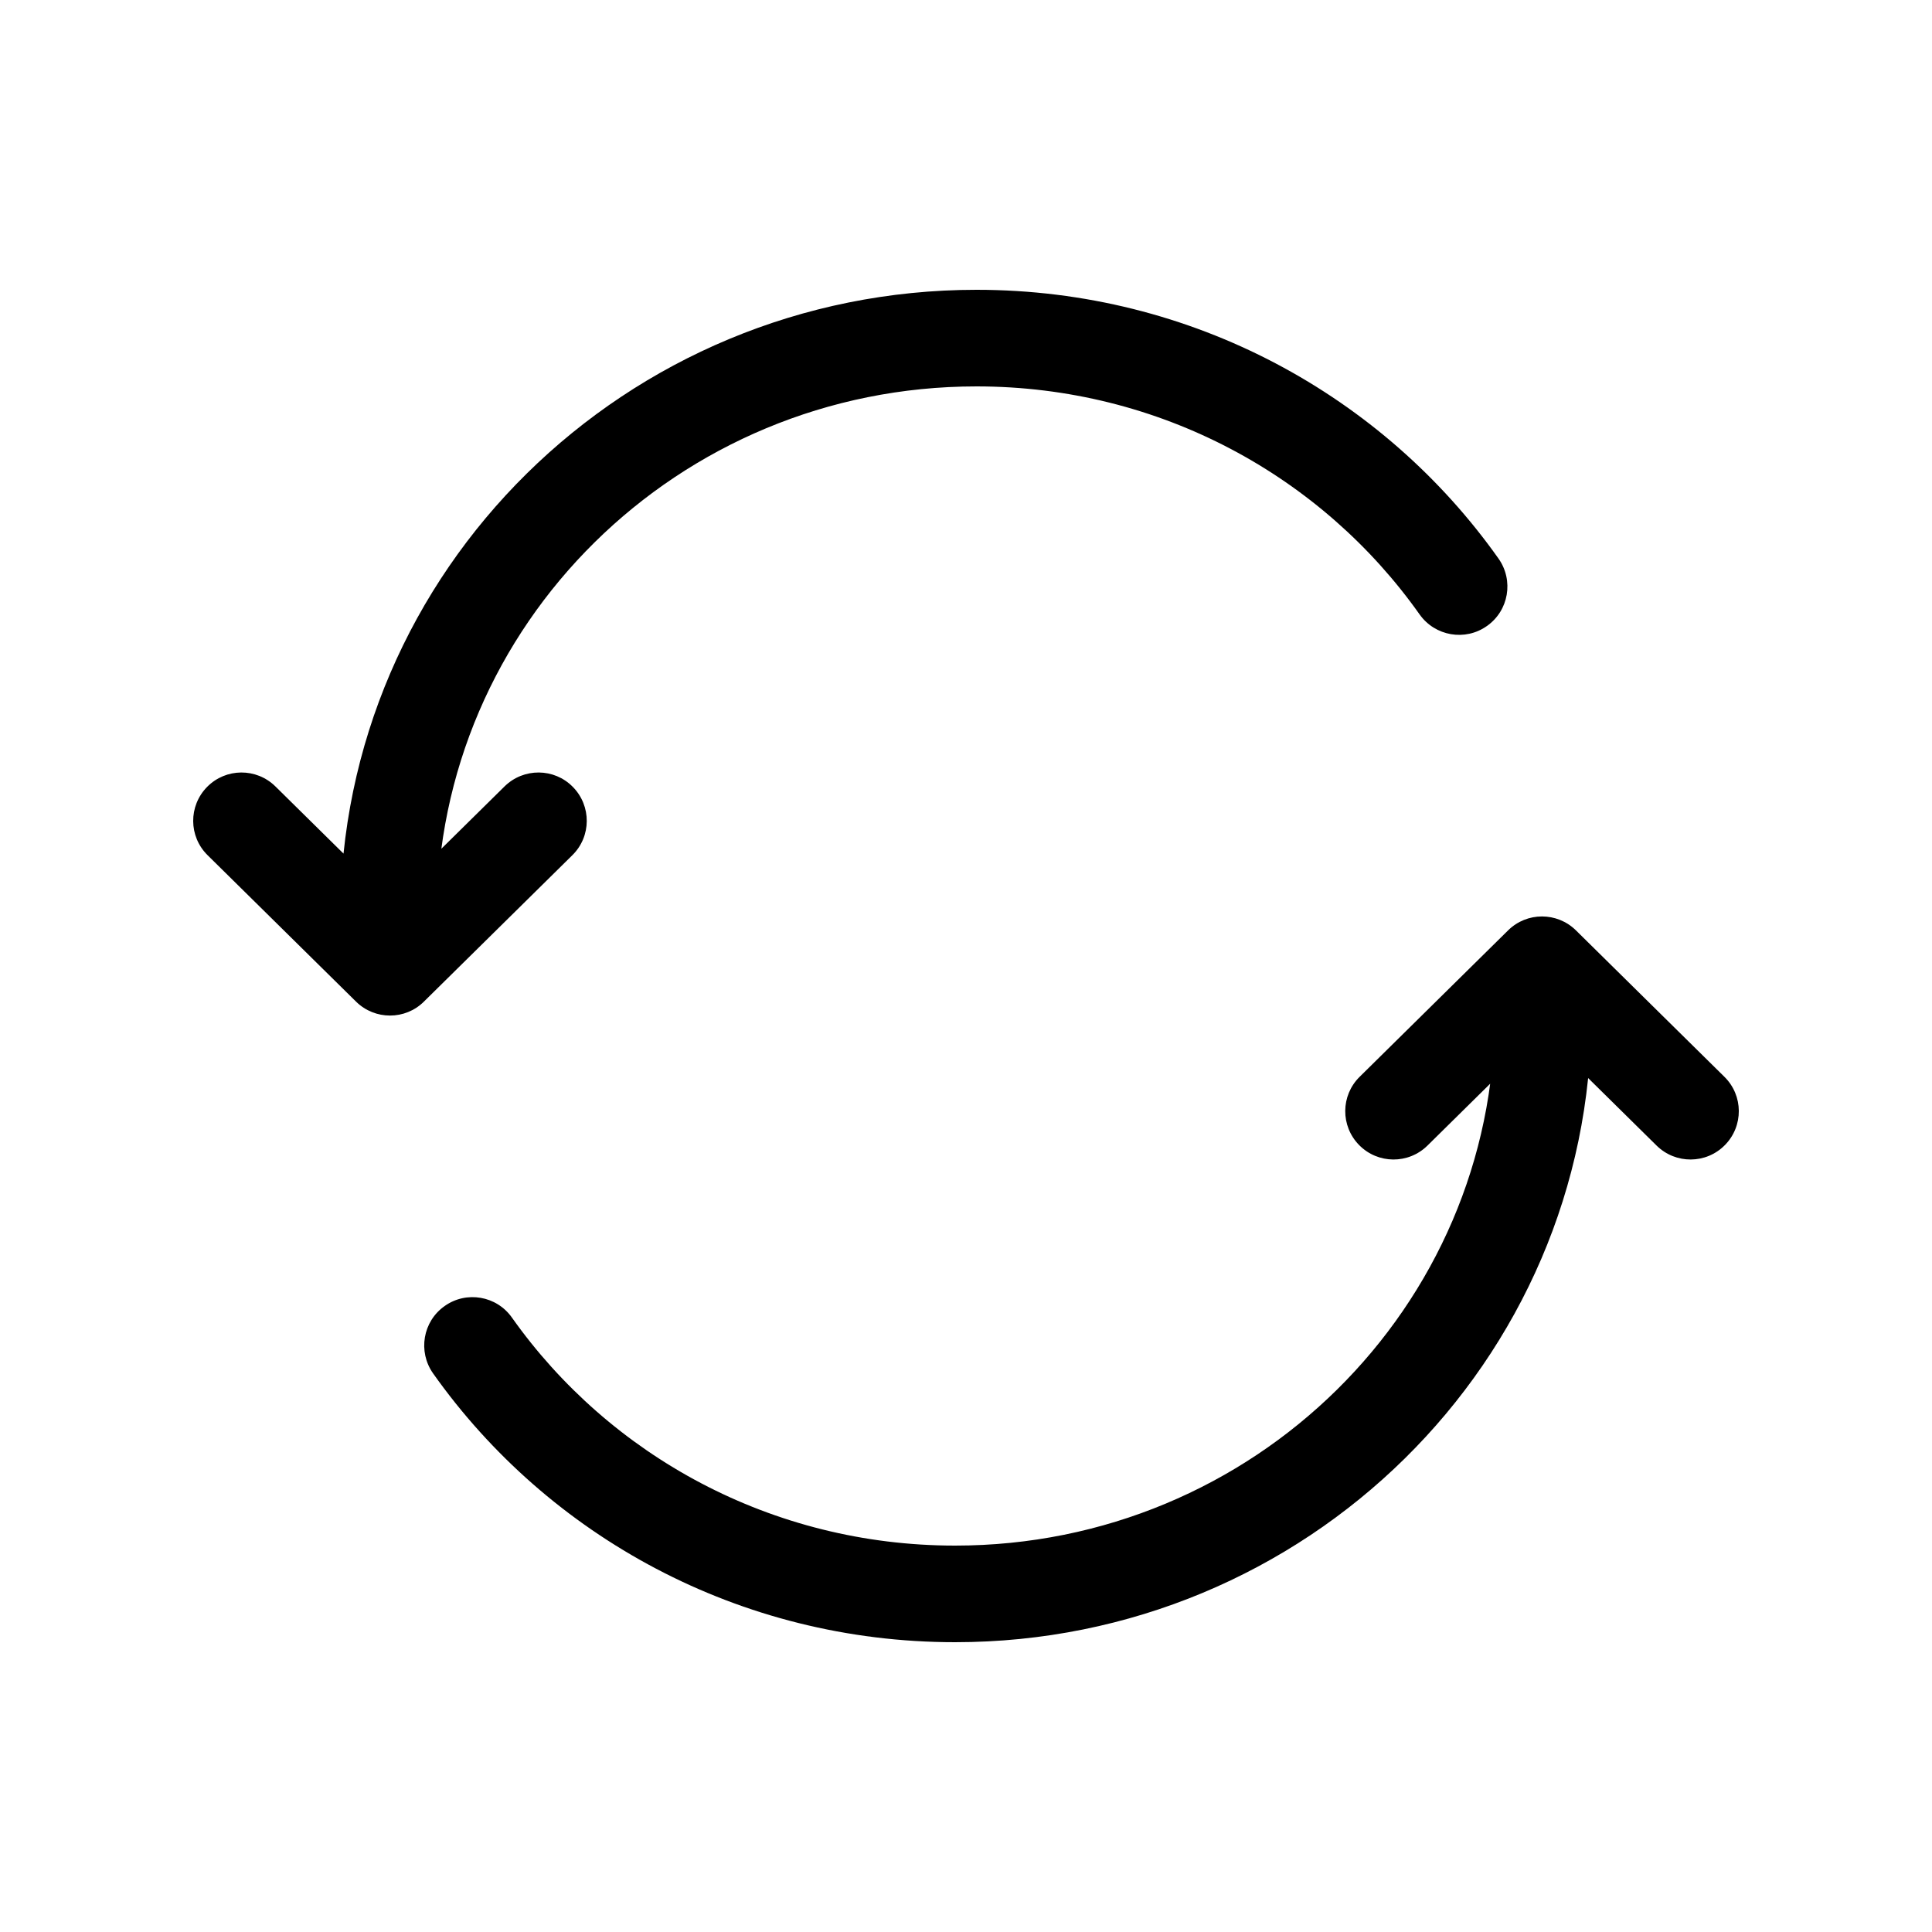 <svg width="20" height="20" viewBox="0 0 20 20" fill="none" xmlns="http://www.w3.org/2000/svg">
<path d="M3.522 9.502C3.522 9.778 3.746 10.002 4.022 10.002C4.298 10.002 4.522 9.778 4.522 9.502H3.522ZM14.696 6.361C14.856 6.586 15.168 6.64 15.393 6.48C15.619 6.321 15.672 6.009 15.513 5.783L14.696 6.361ZM5.925 8.853C6.122 8.659 6.124 8.343 5.93 8.146C5.737 7.949 5.42 7.947 5.223 8.141L5.925 8.853ZM4.037 10.013L3.686 10.369C3.881 10.561 4.194 10.561 4.388 10.369L4.037 10.013ZM2.851 8.141C2.654 7.947 2.338 7.949 2.144 8.146C1.95 8.343 1.952 8.659 2.149 8.853L2.851 8.141ZM16.474 10.498C16.474 10.222 16.25 9.998 15.974 9.998C15.698 9.998 15.474 10.222 15.474 10.498H16.474ZM5.299 13.639C5.14 13.414 4.828 13.36 4.603 13.52C4.377 13.679 4.324 13.991 4.483 14.217L5.299 13.639ZM14.075 11.147C13.878 11.341 13.876 11.657 14.07 11.854C14.264 12.051 14.58 12.053 14.777 11.859L14.075 11.147ZM15.963 9.987L16.314 9.631C16.119 9.439 15.806 9.439 15.612 9.631L15.963 9.987ZM17.149 11.859C17.346 12.053 17.662 12.051 17.856 11.854C18.05 11.657 18.048 11.341 17.851 11.147L17.149 11.859ZM4.522 9.502C4.522 6.47 7.016 4 10.109 4V3C6.477 3 3.522 5.904 3.522 9.502H4.522ZM10.109 4C12.01 4 13.687 4.934 14.696 6.361L15.513 5.783C14.322 4.1 12.345 3 10.109 3V4ZM5.223 8.141L3.686 9.657L4.388 10.369L5.925 8.853L5.223 8.141ZM4.388 9.657L2.851 8.141L2.149 8.853L3.686 10.369L4.388 9.657ZM15.474 10.498C15.474 13.53 12.979 16 9.887 16V17C13.518 17 16.474 14.096 16.474 10.498H15.474ZM9.887 16C7.986 16 6.309 15.066 5.299 13.639L4.483 14.217C5.674 15.9 7.651 17 9.887 17V16ZM14.777 11.859L16.314 10.343L15.612 9.631L14.075 11.147L14.777 11.859ZM15.612 10.343L17.149 11.859L17.851 11.147L16.314 9.631L15.612 10.343Z" fill="currentColor"/>
</svg>
